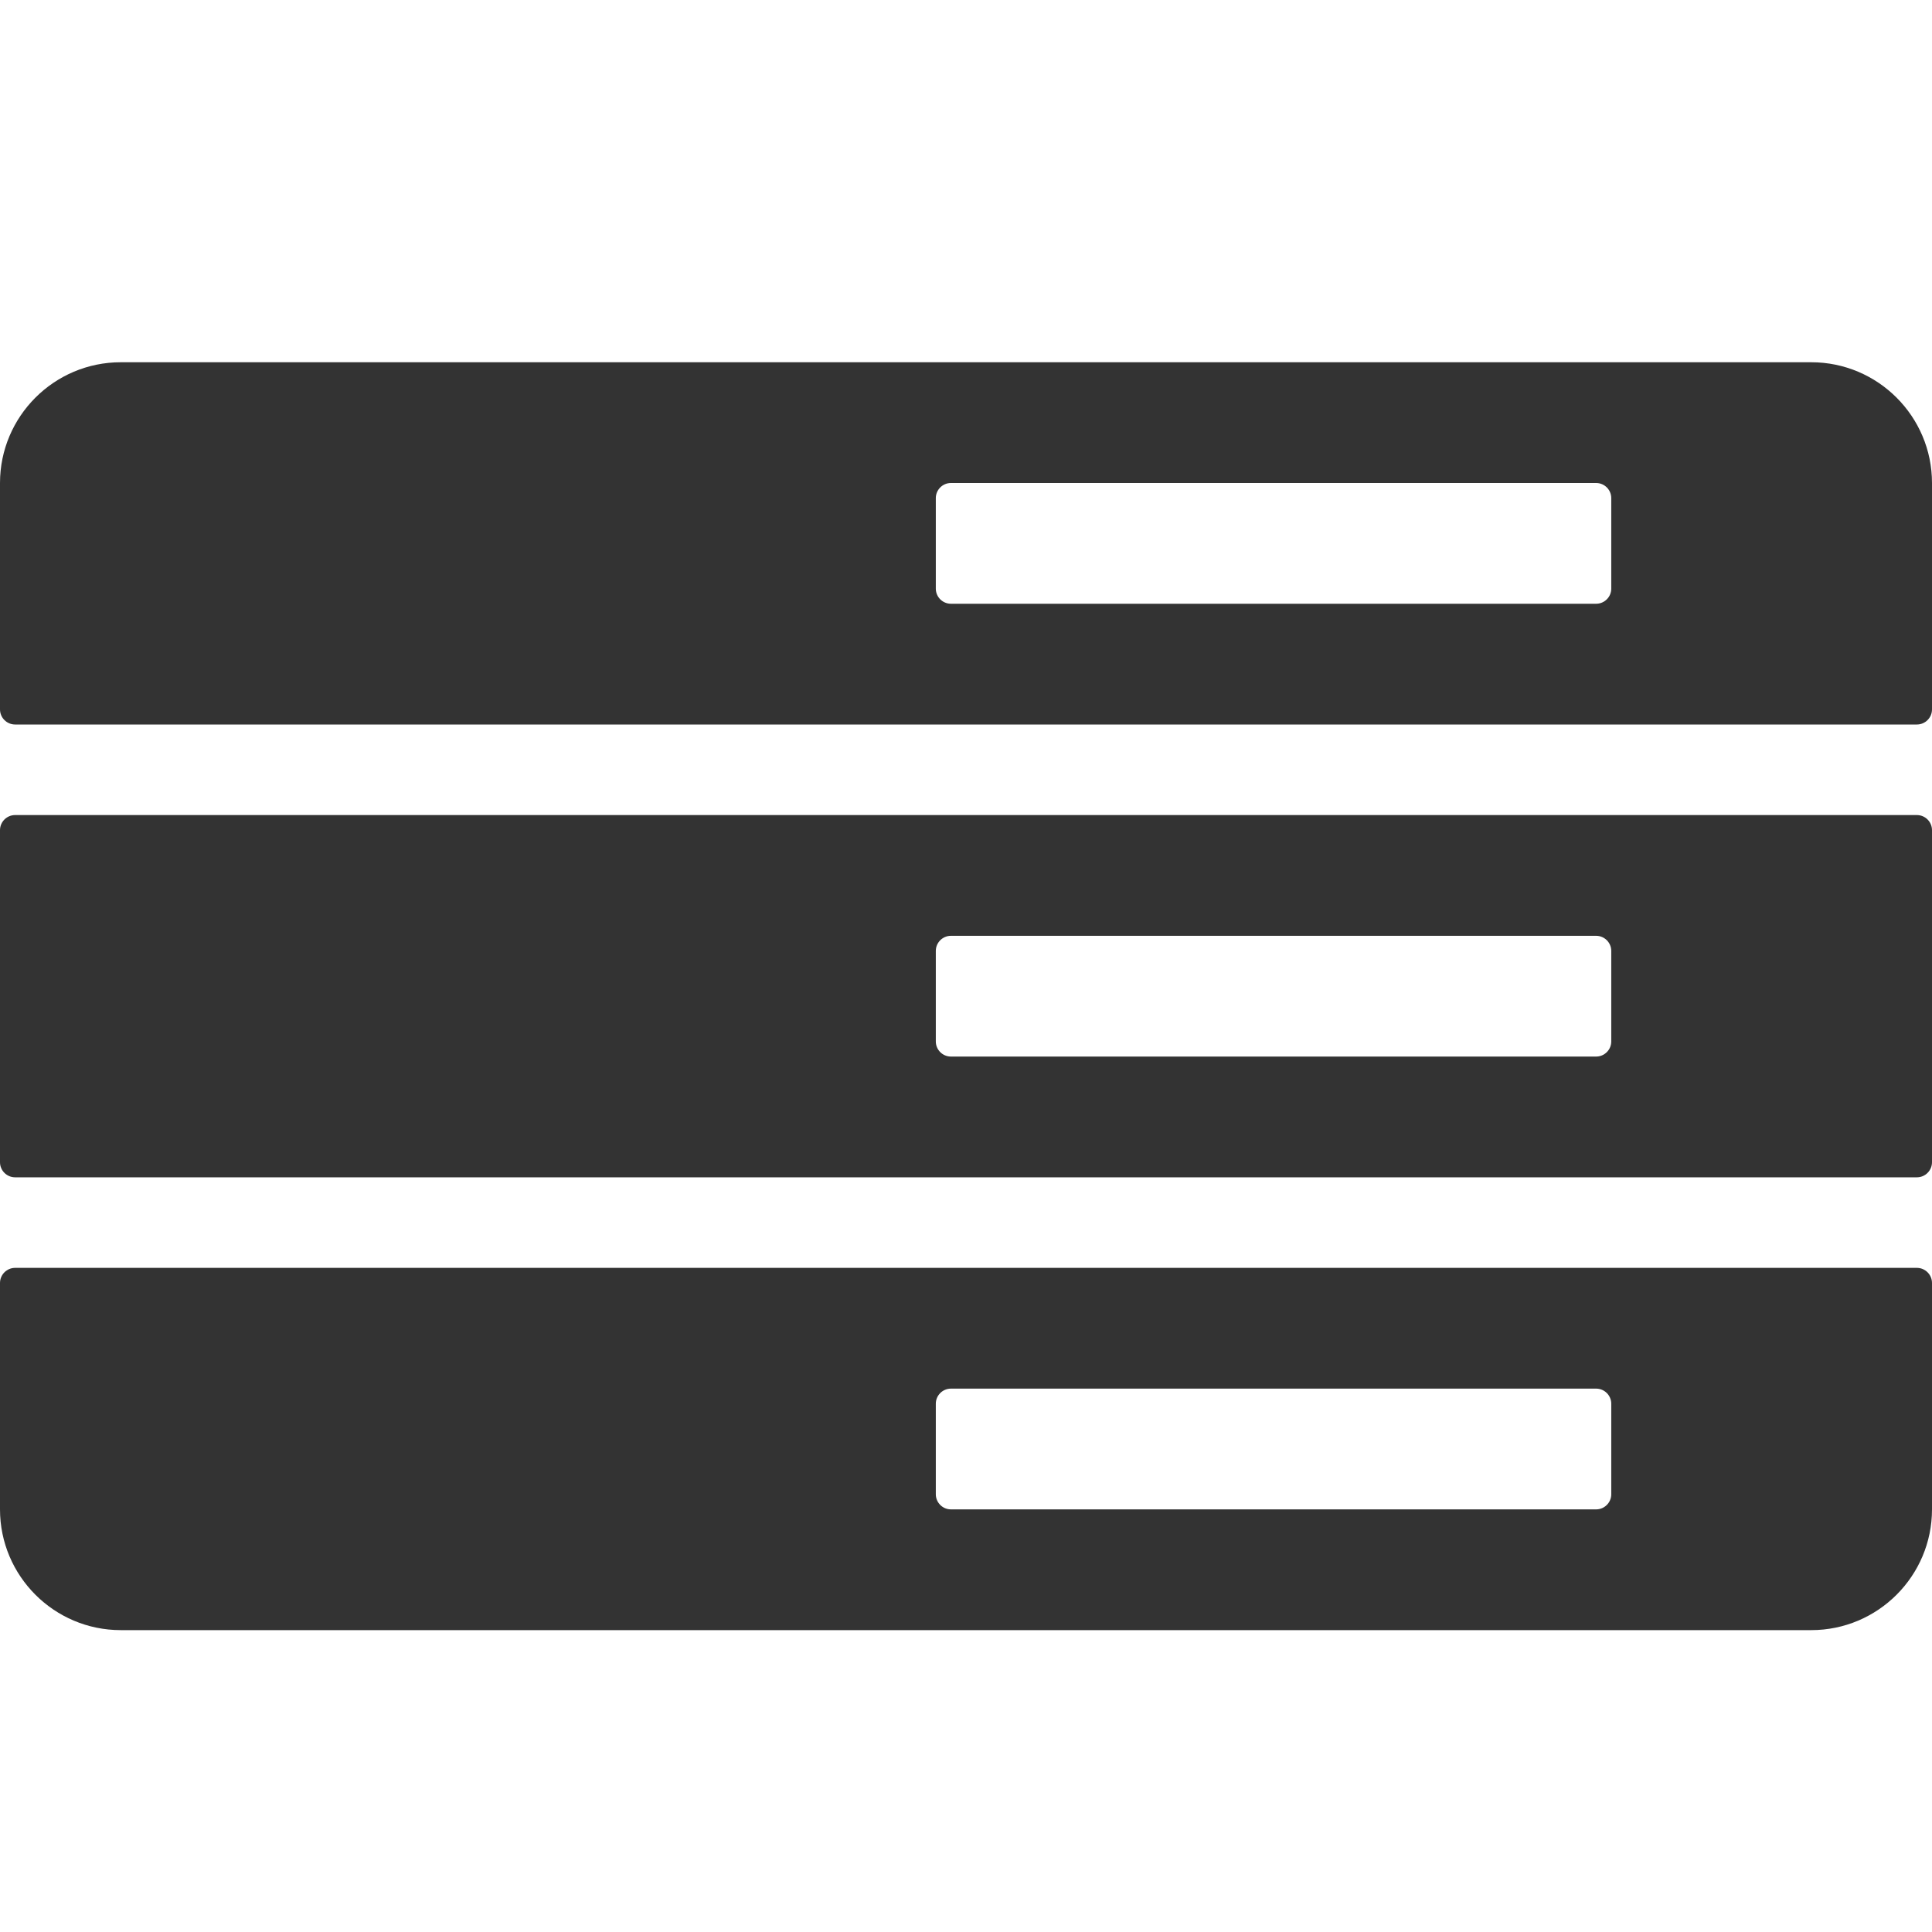 <?xml version="1.0" standalone="no"?><!DOCTYPE svg PUBLIC "-//W3C//DTD SVG 1.1//EN" "http://www.w3.org/Graphics/SVG/1.1/DTD/svg11.dtd"><svg class="icon" width="200px" height="200.00px" viewBox="0 0 1024 1024" version="1.1" xmlns="http://www.w3.org/2000/svg"><path fill="#333333" d="M0 256v120c0 4.4 3.6 8 8 8h1008c4.4 0 8-3.6 8-8V256c0-35.3-28.7-64-64-64H64c-35.3 0-64 28.7-64 64z m496 56v-48c0-4.4 3.6-8 8-8h342c4.4 0 8 3.6 8 8v48c0 4.4-3.6 8-8 8H504c-4.4 0-8-3.6-8-8zM0 440v176c0 4.4 3.6 8 8 8h1008c4.4 0 8-3.6 8-8V440c0-4.4-3.6-8-8-8H8c-4.4 0-8 3.6-8 8z m846 120H504c-4.4 0-8-3.6-8-8v-48c0-4.4 3.6-8 8-8h342c4.4 0 8 3.6 8 8v48c0 4.4-3.6 8-8 8zM0 680v120c0 35.3 28.7 64 64 64h896c35.3 0 64-28.7 64-64V680c0-4.4-3.6-8-8-8H8c-4.4 0-8 3.6-8 8z m496 112v-48c0-4.4 3.6-8 8-8h342c4.4 0 8 3.6 8 8v48c0 4.4-3.6 8-8 8H504c-4.4 0-8-3.6-8-8z" /></svg>